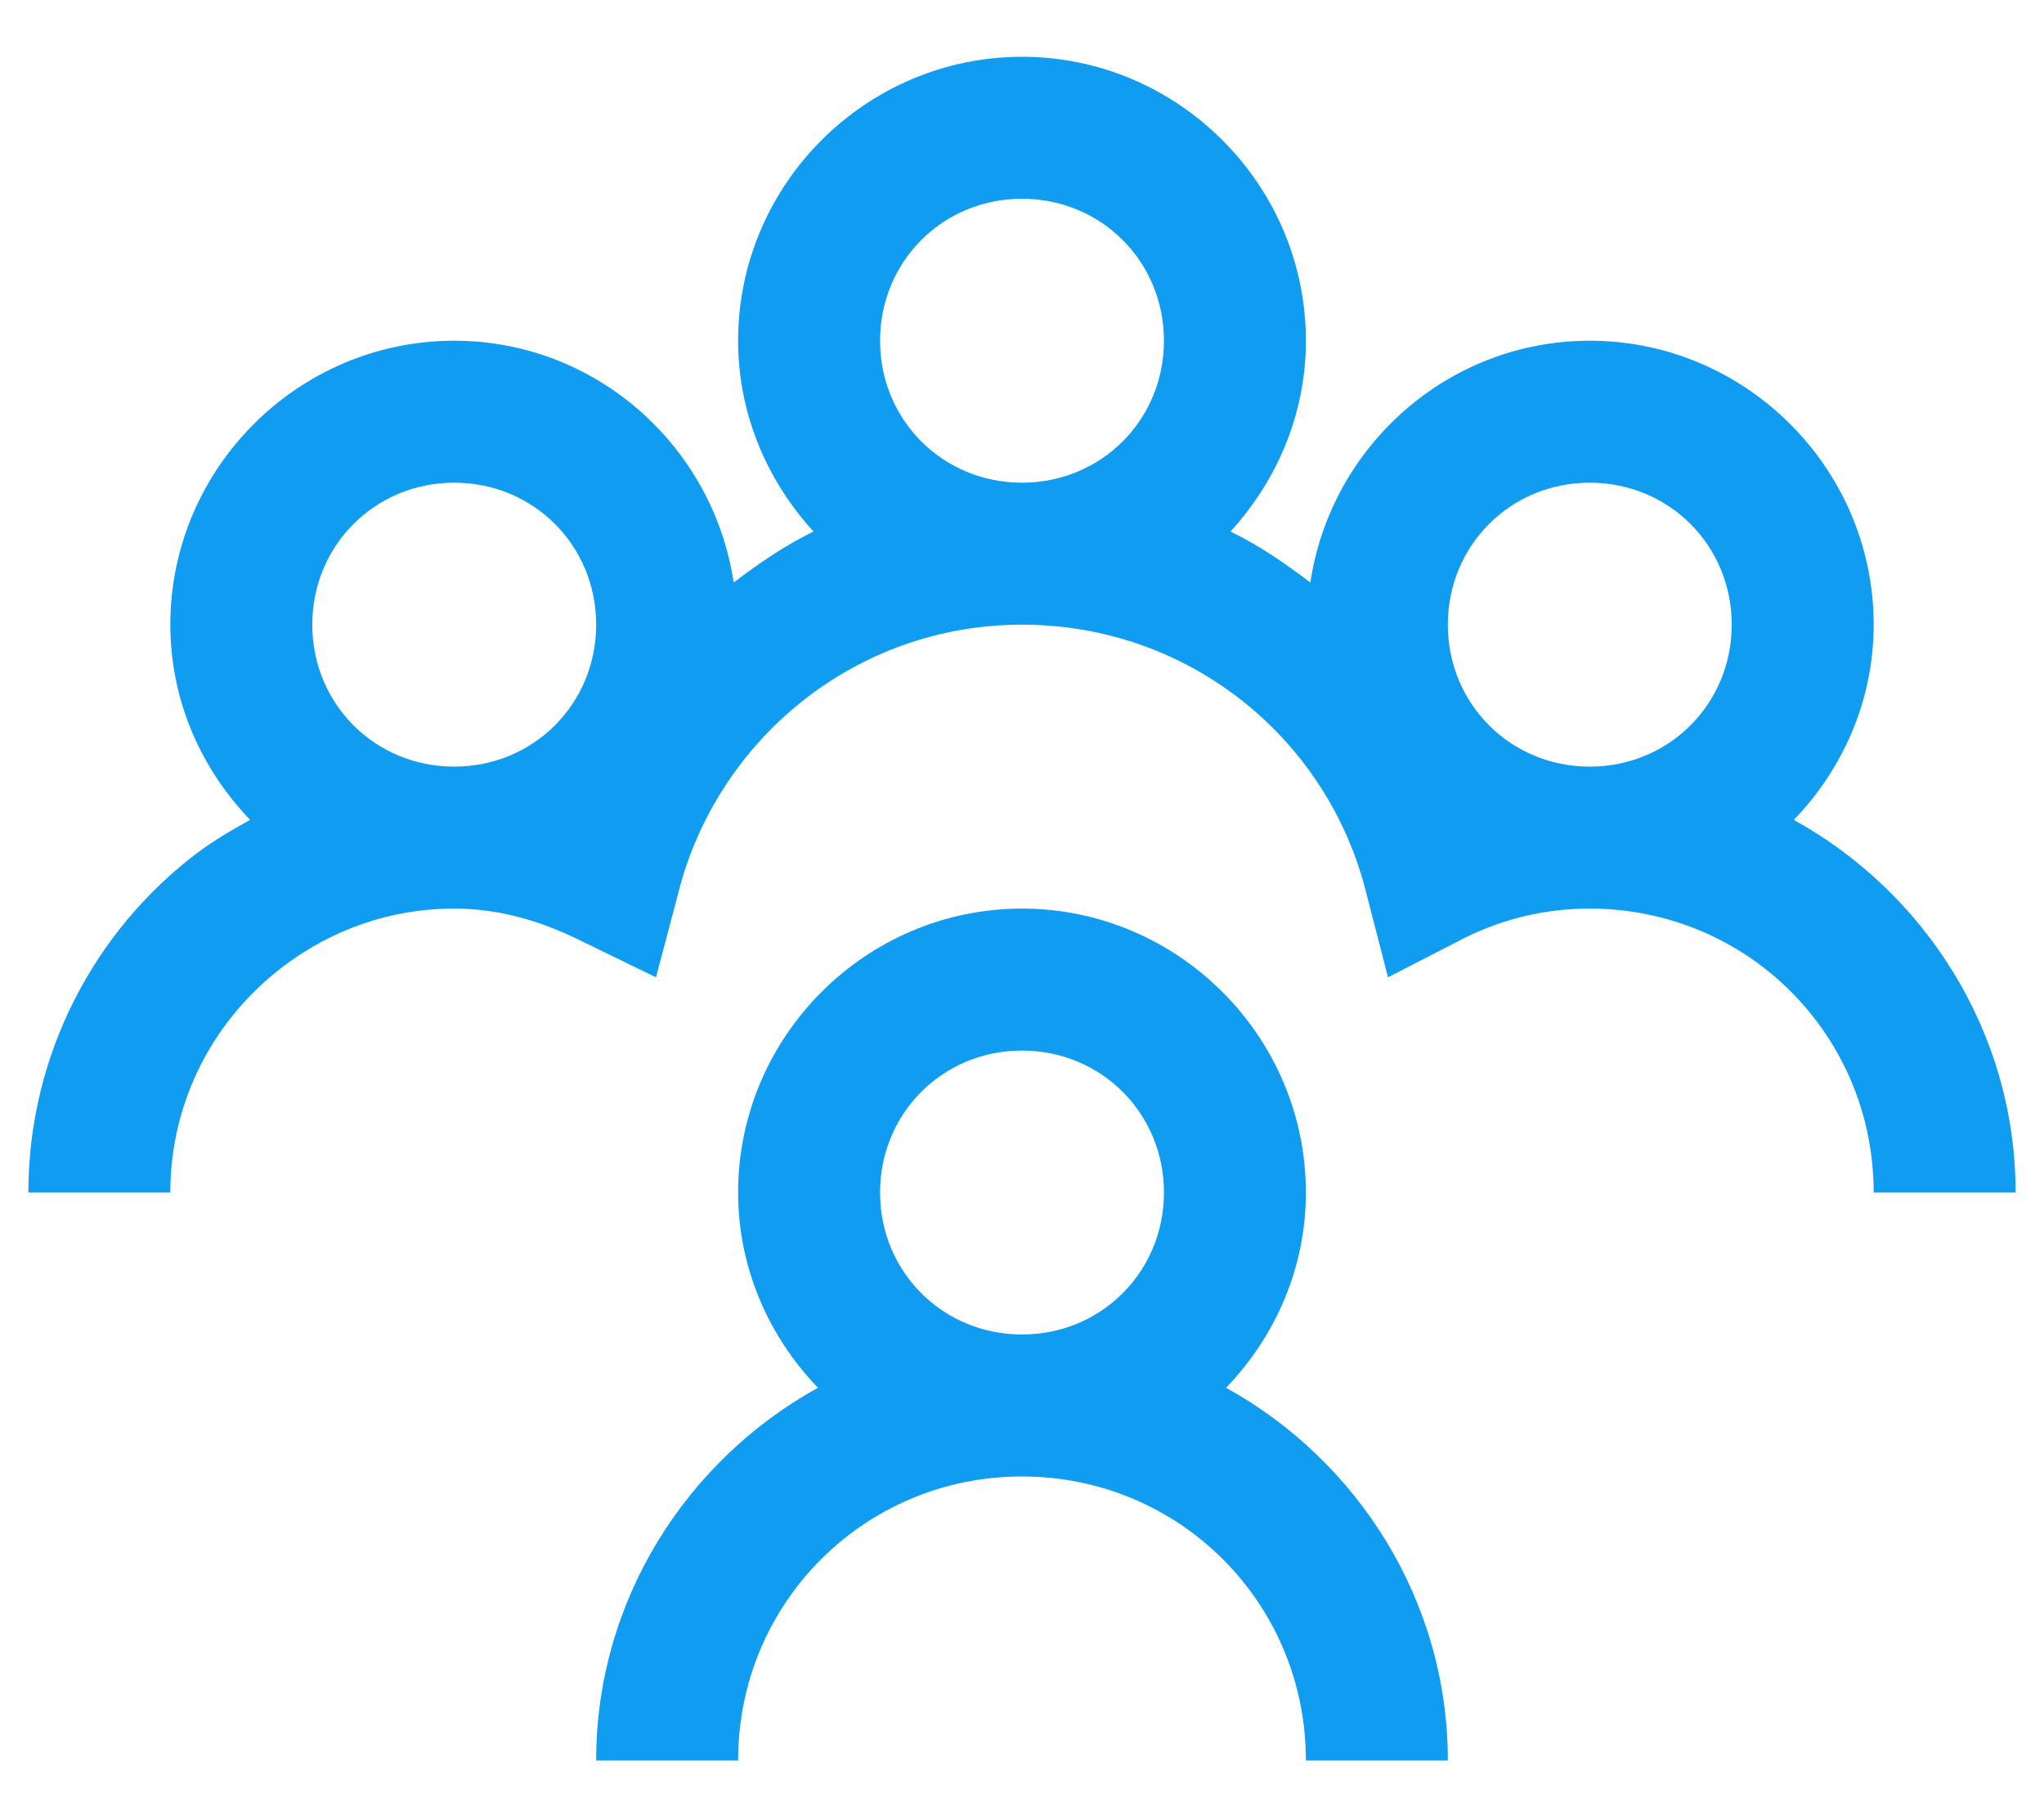 <svg width="18" height="16" viewBox="0 0 18 16" fill="none" xmlns="http://www.w3.org/2000/svg">
<path d="M9 0.5C7.625 0.5 6.5 1.625 6.5 3C6.5 3.647 6.756 4.233 7.164 4.68C6.91 4.804 6.686 4.958 6.461 5.129C6.28 3.928 5.248 3 4 3C2.625 3 1.5 4.125 1.5 5.5C1.5 6.167 1.771 6.77 2.203 7.219C2.042 7.307 1.881 7.402 1.734 7.512C0.833 8.195 0.25 9.284 0.25 10.5H1.5C1.5 9.682 1.893 8.964 2.496 8.508C2.916 8.19 3.431 8 4 8C4.388 8 4.752 8.105 5.094 8.273L5.777 8.605L5.973 7.863C6.314 6.511 7.533 5.5 9 5.5C10.465 5.5 11.683 6.494 12.027 7.844L12.223 8.605L12.906 8.254C13.243 8.088 13.609 8 14 8C15.387 8 16.5 9.113 16.5 10.5H17.75C17.75 9.091 16.954 7.858 15.797 7.219C16.229 6.77 16.5 6.167 16.5 5.5C16.5 4.125 15.374 3 14 3C12.752 3 11.72 3.928 11.539 5.129C11.315 4.958 11.09 4.804 10.836 4.68C11.244 4.233 11.5 3.647 11.5 3C11.5 1.625 10.374 0.5 9 0.5ZM9 1.75C9.698 1.75 10.25 2.302 10.25 3C10.25 3.698 9.698 4.25 9 4.25C8.302 4.25 7.75 3.698 7.75 3C7.75 2.302 8.302 1.75 9 1.75ZM4 4.25C4.698 4.25 5.25 4.802 5.25 5.5C5.25 6.198 4.698 6.75 4 6.75C3.302 6.75 2.75 6.198 2.75 5.5C2.75 4.802 3.302 4.25 4 4.25ZM14 4.25C14.698 4.25 15.25 4.802 15.25 5.5C15.25 6.198 14.698 6.75 14 6.75C13.302 6.75 12.75 6.198 12.75 5.5C12.75 4.802 13.302 4.25 14 4.25ZM9 8C7.625 8 6.5 9.125 6.5 10.5C6.5 11.166 6.771 11.77 7.203 12.219C6.046 12.858 5.25 14.091 5.25 15.5H6.5C6.5 14.113 7.613 13 9 13C10.387 13 11.5 14.113 11.5 15.5H12.75C12.75 14.091 11.954 12.858 10.797 12.219C11.229 11.77 11.5 11.166 11.5 10.5C11.5 9.125 10.374 8 9 8ZM9 9.25C9.698 9.25 10.25 9.802 10.25 10.5C10.25 11.198 9.698 11.75 9 11.75C8.302 11.75 7.75 11.198 7.75 10.5C7.75 9.802 8.302 9.25 9 9.25Z" fill="#109CF1"/>
</svg>
